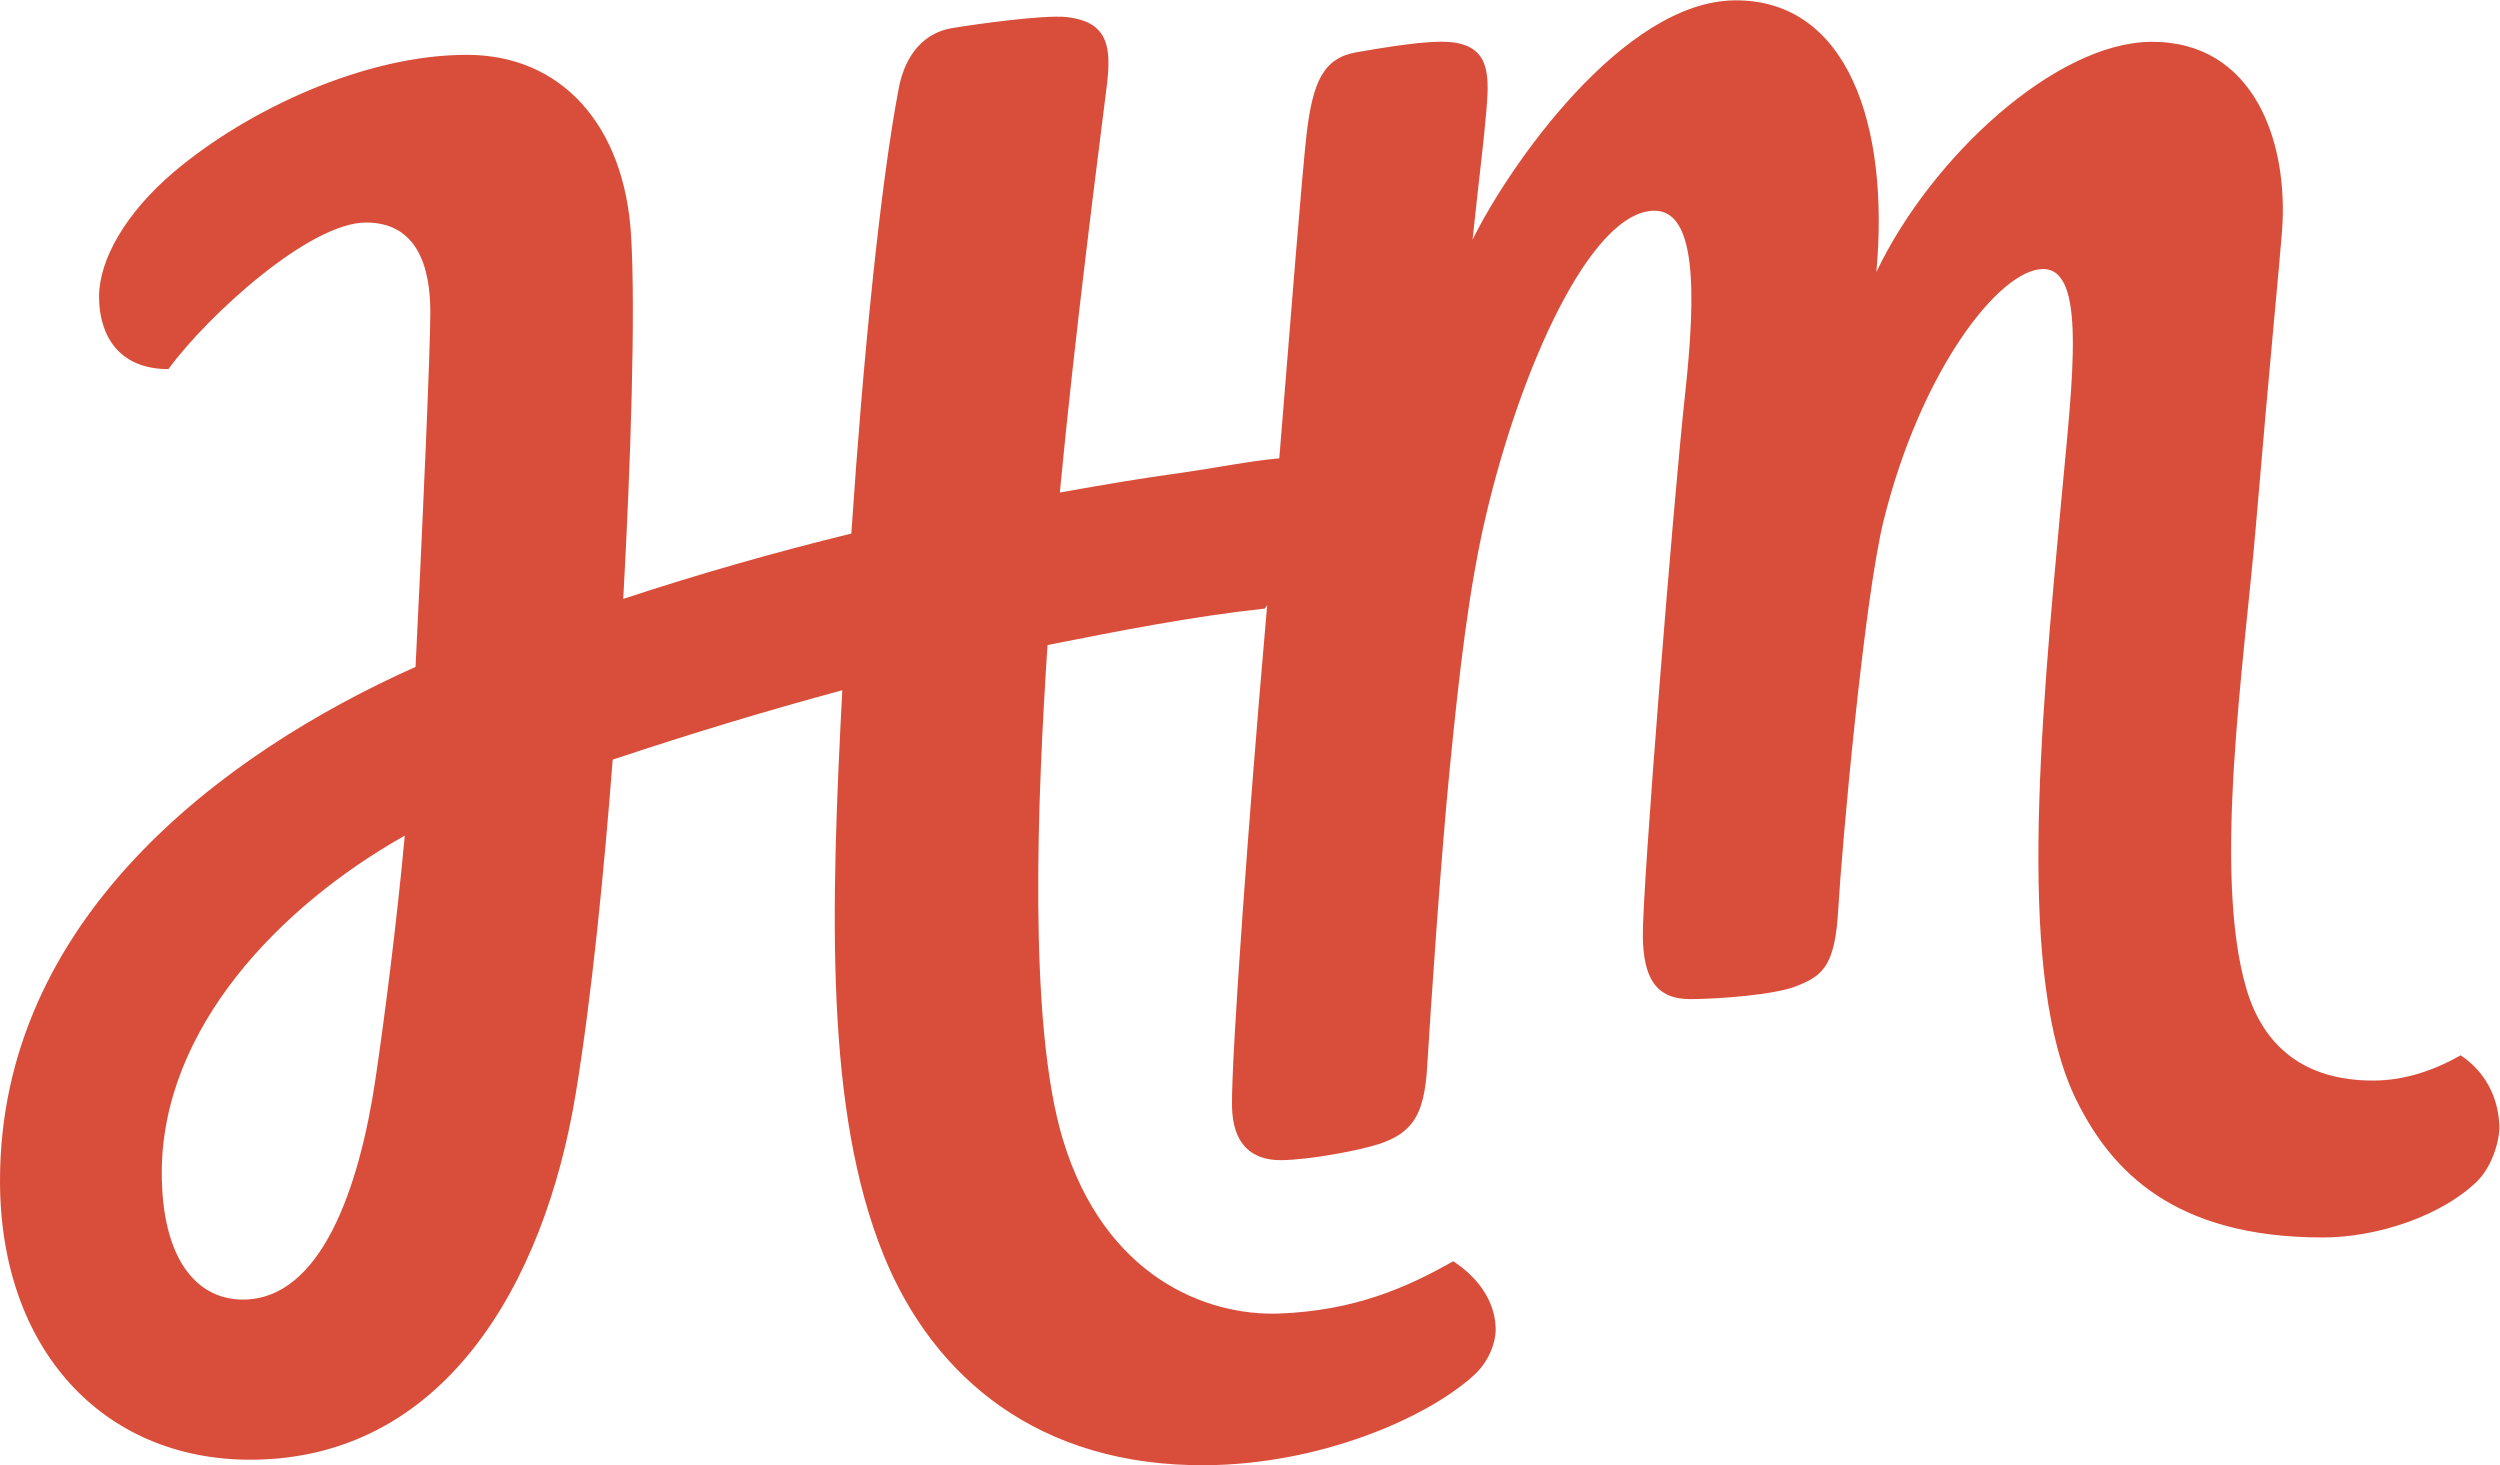 <?xml version="1.0" encoding="UTF-8" standalone="no"?>
<svg
   xmlns:dc="http://purl.org/dc/elements/1.1/"
   xmlns:cc="http://creativecommons.org/ns#"
   xmlns:rdf="http://www.w3.org/1999/02/22-rdf-syntax-ns#"
   xmlns:svg="http://www.w3.org/2000/svg"
   xmlns="http://www.w3.org/2000/svg"
   viewBox="0 0 547.56 320.92"
   height="320.92"
   width="547.56"
   xml:space="preserve"
   id="svg2"
   version="1.1"><defs
     id="defs6"><clipPath
       id="clipPath20"
       clipPathUnits="userSpaceOnUse"><path
         id="path18"
         d="M 0,2406.94 V 0 h 4106.71 v 2406.94 z" /></clipPath></defs><g
     transform="matrix(1.333,0,0,-1.333,0,320.92)"
     id="g10"><g
       transform="scale(0.1)"
       id="g12"><g
         id="g14"><g
           clip-path="url(#clipPath20)"
           id="g16"><path
             id="path22"
             style="fill:#D94E3A;fill-opacity:1;fill-rule:nonzero;stroke:none"
             d="m 399.133,272.191 c -77.379,0 -133.321,68.457 -133.321,208.329 0,236.82 193.567,438.269 399.286,553.95 C 651.562,887.988 631.195,730.398 616.793,633.578 590.156,454.539 527.109,272.191 399.133,272.191 Z M 4043.11,673.539 c -45.31,-25.68 -93.5,-41.5 -143.94,-41.5 -114.67,0 -180.79,57.723 -208.23,151.09 -55.66,189.371 -3.75,532.581 15.39,757.111 25.88,303.7 38.23,422.92 43.17,486.45 11.58,148.25 -46.35,313.24 -214.98,312.08 -156.74,-1.09 -361.16,-189.03 -451.47,-378.17 22.01,242.25 -47.85,447.62 -232.36,446.33 -184.51,-1.26 -373.5,-275.42 -431.17,-393.38 11.68,110.21 18.04,156.43 23.08,215.99 5.02,59.56 3.01,102.64 -59.26,108.73 -37.75,3.7 -111.42,-9.32 -153.98,-16.55 -54.51,-9.27 -72.19,-48.17 -82.25,-132.52 -7.24,-60.9 -26.28,-302.26 -45.11,-534.81 -42.76,-3.43 -112.77,-16.97 -154.67,-22.81 -78.71,-10.97 -129,-19.66 -205.93,-33.34 25.97,271.86 64.04,562.01 77.18,668.41 7.95,64.36 1.8,104.76 -64.88,112.68 -37.89,4.49 -152.66,-11.97 -188.36,-17.83 -58.73,-9.63 -81.1,-59.68 -88.54,-98.7 -30.08,-157.71 -58.72,-442.92 -77.96,-731.99 -125.97,-30.83 -250.6,-66.36 -374.78,-107.33 12.36,224.59 20.49,475.12 12.76,598.7 -11.14,178.23 -113.093,295.23 -269.84,295.23 -166.992,0 -359.718,-89.76 -480.652,-191.95 C 207.25,2058.65 162.77,1981.3 162.77,1920.09 c 0,-62.49 31.296,-119.08 113.953,-119.08 63.957,87.44 231.336,240.85 324.804,240.85 84.102,0 105.563,-73 105.563,-147.41 0,-61.2 -12.348,-343.84 -24.32,-582.72 C 362.012,1168.4 0,895.09 0,467.52 0,190.73 168.969,9.07 411.109,9.07 c 316.782,0 482.852,286.942 534.715,600.59 26.563,160.711 46.969,369.231 60.886,549.67 1.43,0.48 2.88,0.98 4.33,1.46 123.1,40.88 247.46,78.78 372.92,112.55 -18.97,-362.481 -28.78,-690.981 68.3,-929.121 82.01,-201.18 256,-346.25 528.7,-344.199 C 2168.46,1.422 2343.21,76.719 2421.47,147.578 c 26.09,23.621 36.89,56.293 36.03,78.594 -1.77,46.09 -30.99,83.668 -69.7,109.019 -77.52,-44.089 -163.44,-81.25 -285.35,-85.921 -121.93,-4.668 -287.58,61.832 -355.64,284.582 -58.73,192.128 -41.64,570.618 -25.61,813.798 118.2,23.4 237.29,46.97 357.14,59.93 l 3.75,5.72 c -1.5,-17.65 -2.96,-34.72 -4.39,-51.04 -23.57,-270.02 -54.71,-688.94 -53.42,-772.26 1,-63.488 33.15,-89.078 80.76,-88.738 47.62,0.316 132.68,16.859 162.29,26.988 24.28,8.32 43.67,19.379 56.91,40.082 11.94,18.707 18.26,46.727 20.51,83.477 6.08,99.281 22.42,343.441 37.85,498.311 15.45,154.88 30.76,289.72 58.69,409.19 56.25,240.57 171.74,501.21 276.9,501.94 67.46,0.46 69.65,-126.57 50.56,-301.32 -19.1,-174.76 -70.62,-814.071 -69.43,-891.442 1.06,-67.457 20.98,-103.047 78.99,-102.636 47.61,0.32 137.55,7.089 173.06,21.238 22.35,8.89 38.93,17.148 50.37,37.129 10.06,17.582 16.14,44.222 18.62,88.34 5.68,101.471 42.56,511.011 74.8,640.461 61.51,246.86 190.2,411.94 261.62,412.43 71.43,0.49 49.2,-175.27 30.51,-375.85 -36.11,-387.21 -72.97,-791.209 23.96,-988.791 57.33,-116.879 160.53,-226.571 405.28,-226.571 91.7,0 197.22,36.883 253.65,92.391 25.53,25.121 37.54,69.051 36.47,92.152 -2.17,47.731 -24.22,88.481 -63.54,114.758" /></g></g></g></g></svg>
